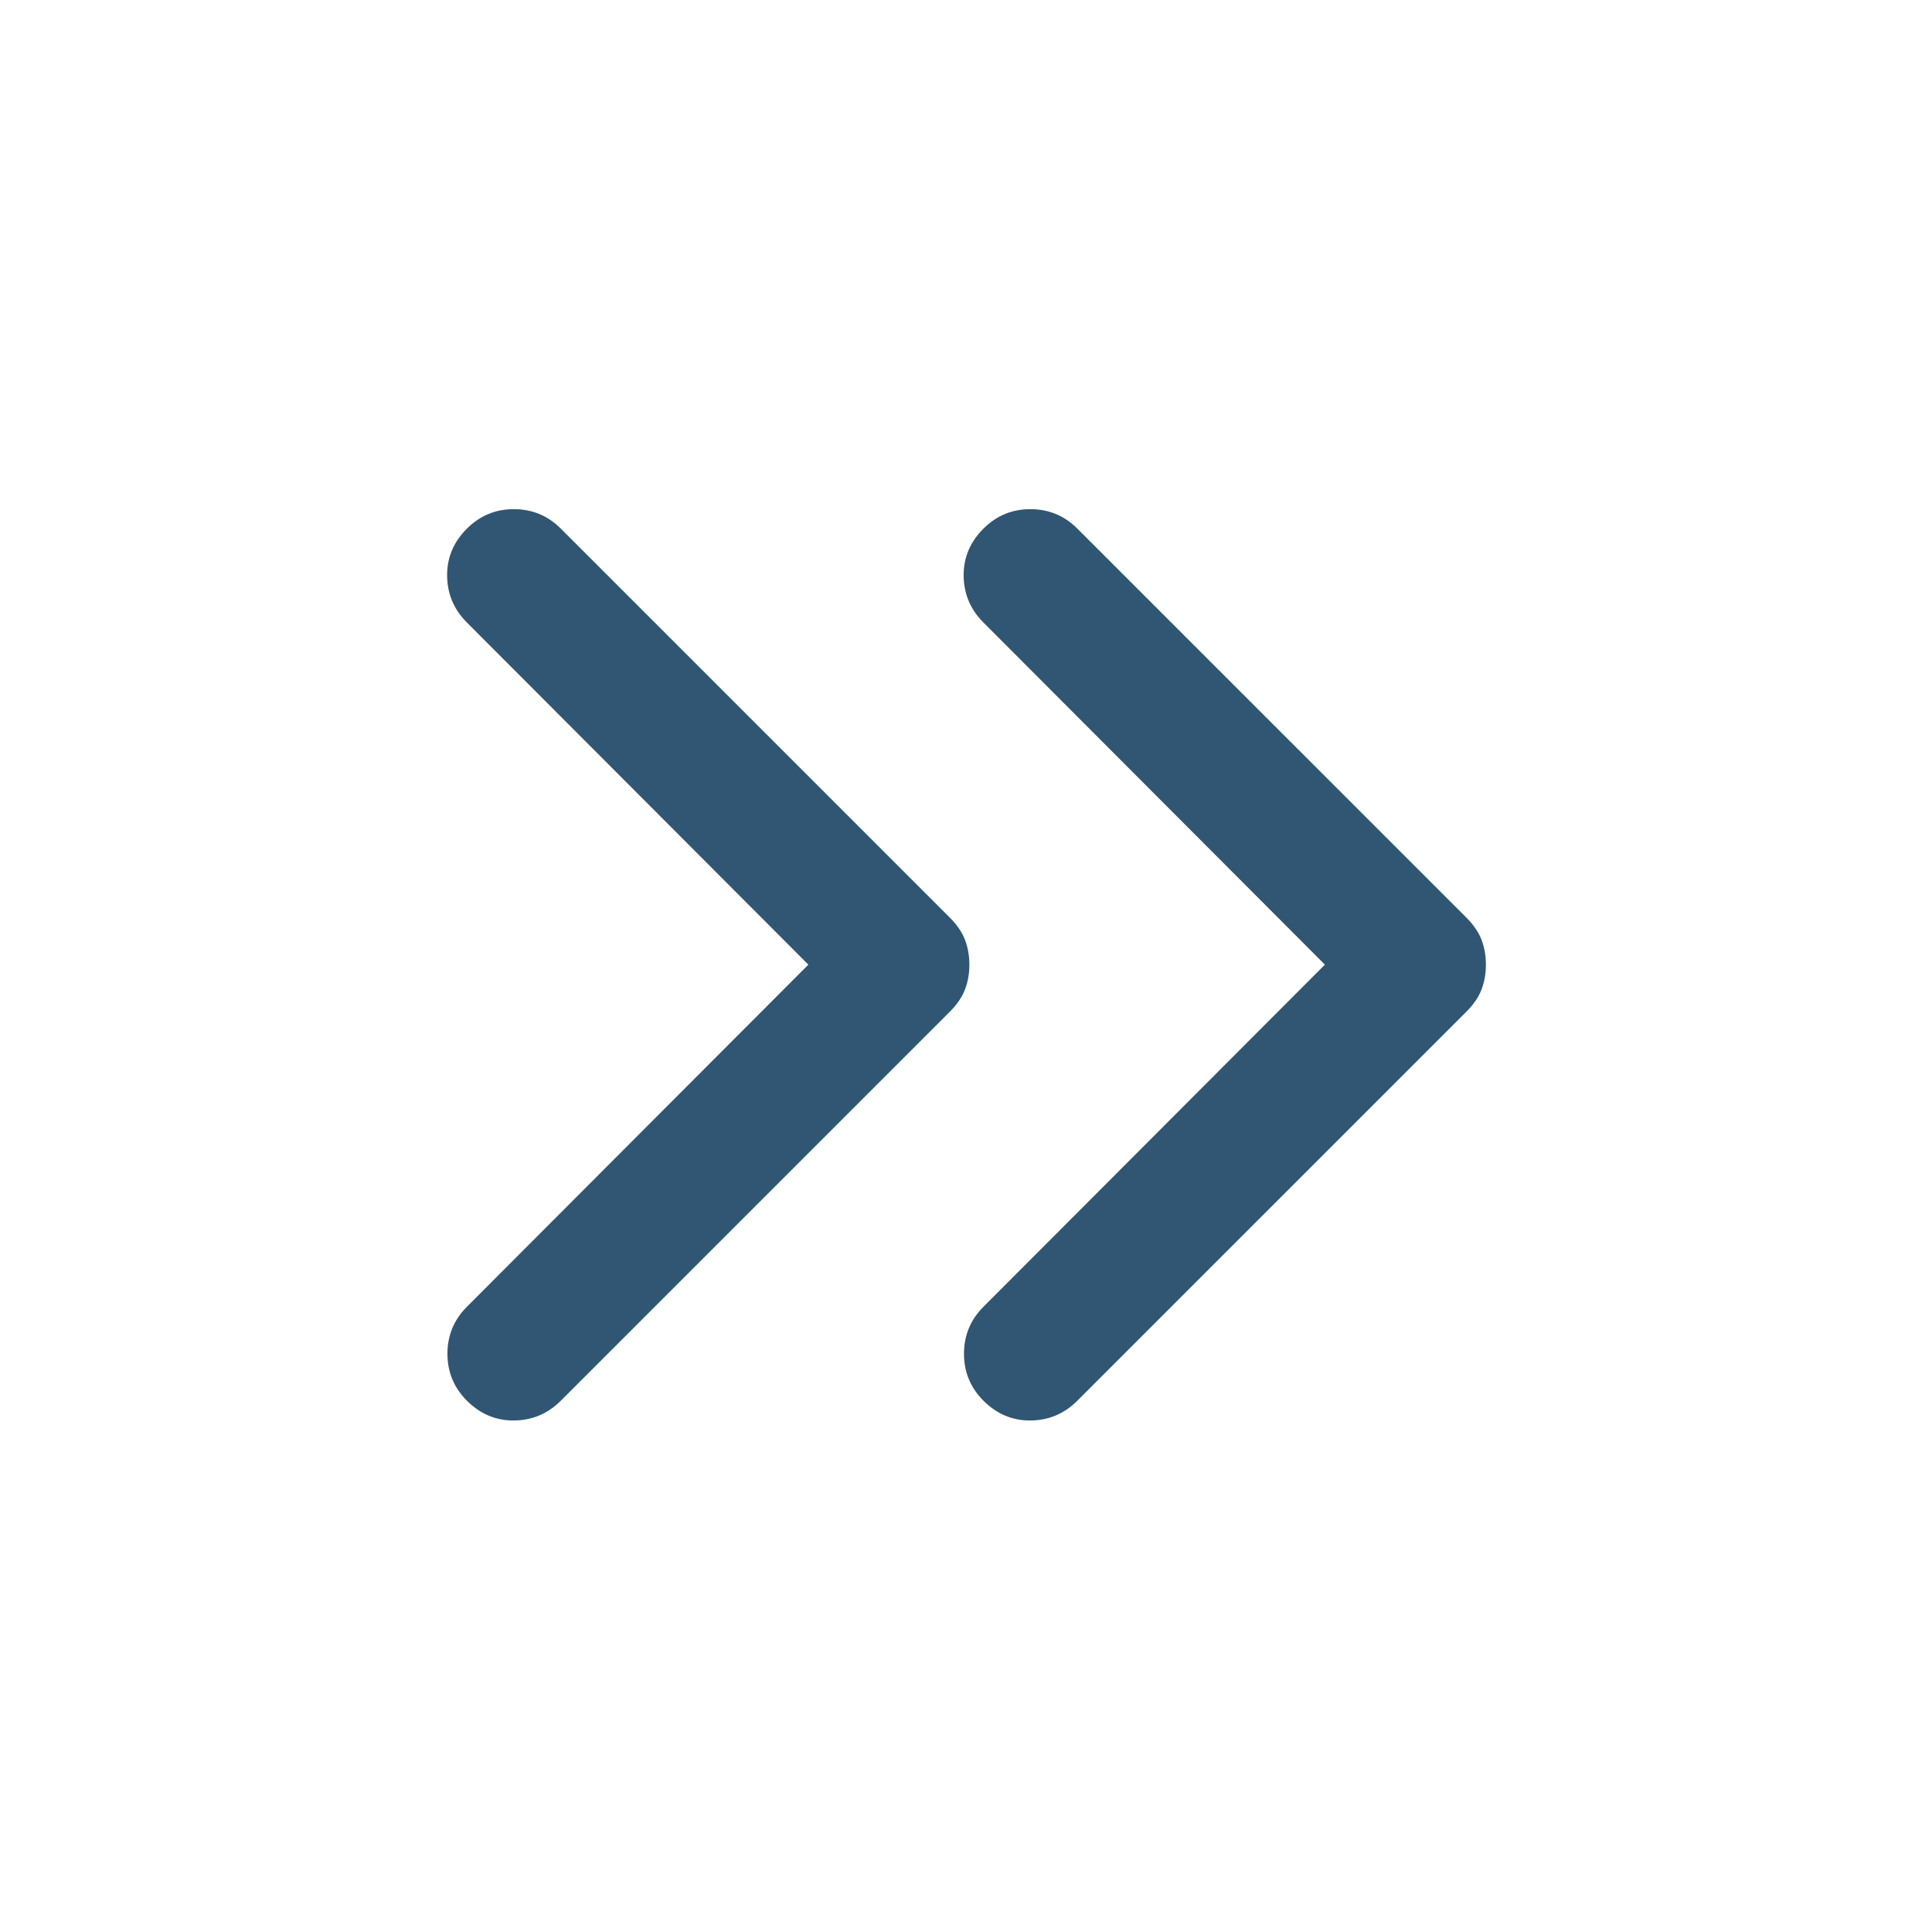 <svg xmlns="http://www.w3.org/2000/svg" height="40px" viewBox="0 -960 960 960" width="40px" fill="#305673"><path d="M401.67-480.67 232-650.67q-9.67-9.66-9.83-23.16-.17-13.5 9.83-23.5 9.67-9.67 23.33-9.67 13.67 0 23.34 9.67L472-504q5.33 5.33 7.5 11t2.17 12.33q0 6.67-2.17 12.34-2.17 5.66-7.5 11L278.67-264q-9.67 9.67-23.17 9.83Q242-254 232-264q-9.67-9.67-9.67-23.33 0-13.67 9.67-23.34l169.67-170Zm256.66 0-169.66-170q-9.67-9.66-9.84-23.16-.16-13.5 9.84-23.5Q498.33-707 512-707q13.67 0 23.33 9.67L728.67-504q5.33 5.33 7.5 11 2.16 5.67 2.16 12.33 0 6.67-2.16 12.34-2.17 5.66-7.5 11L535.33-264q-9.66 9.67-23.16 9.83-13.5.17-23.5-9.83-9.67-9.67-9.67-23.33 0-13.67 9.67-23.34l169.66-170Z"/></svg>